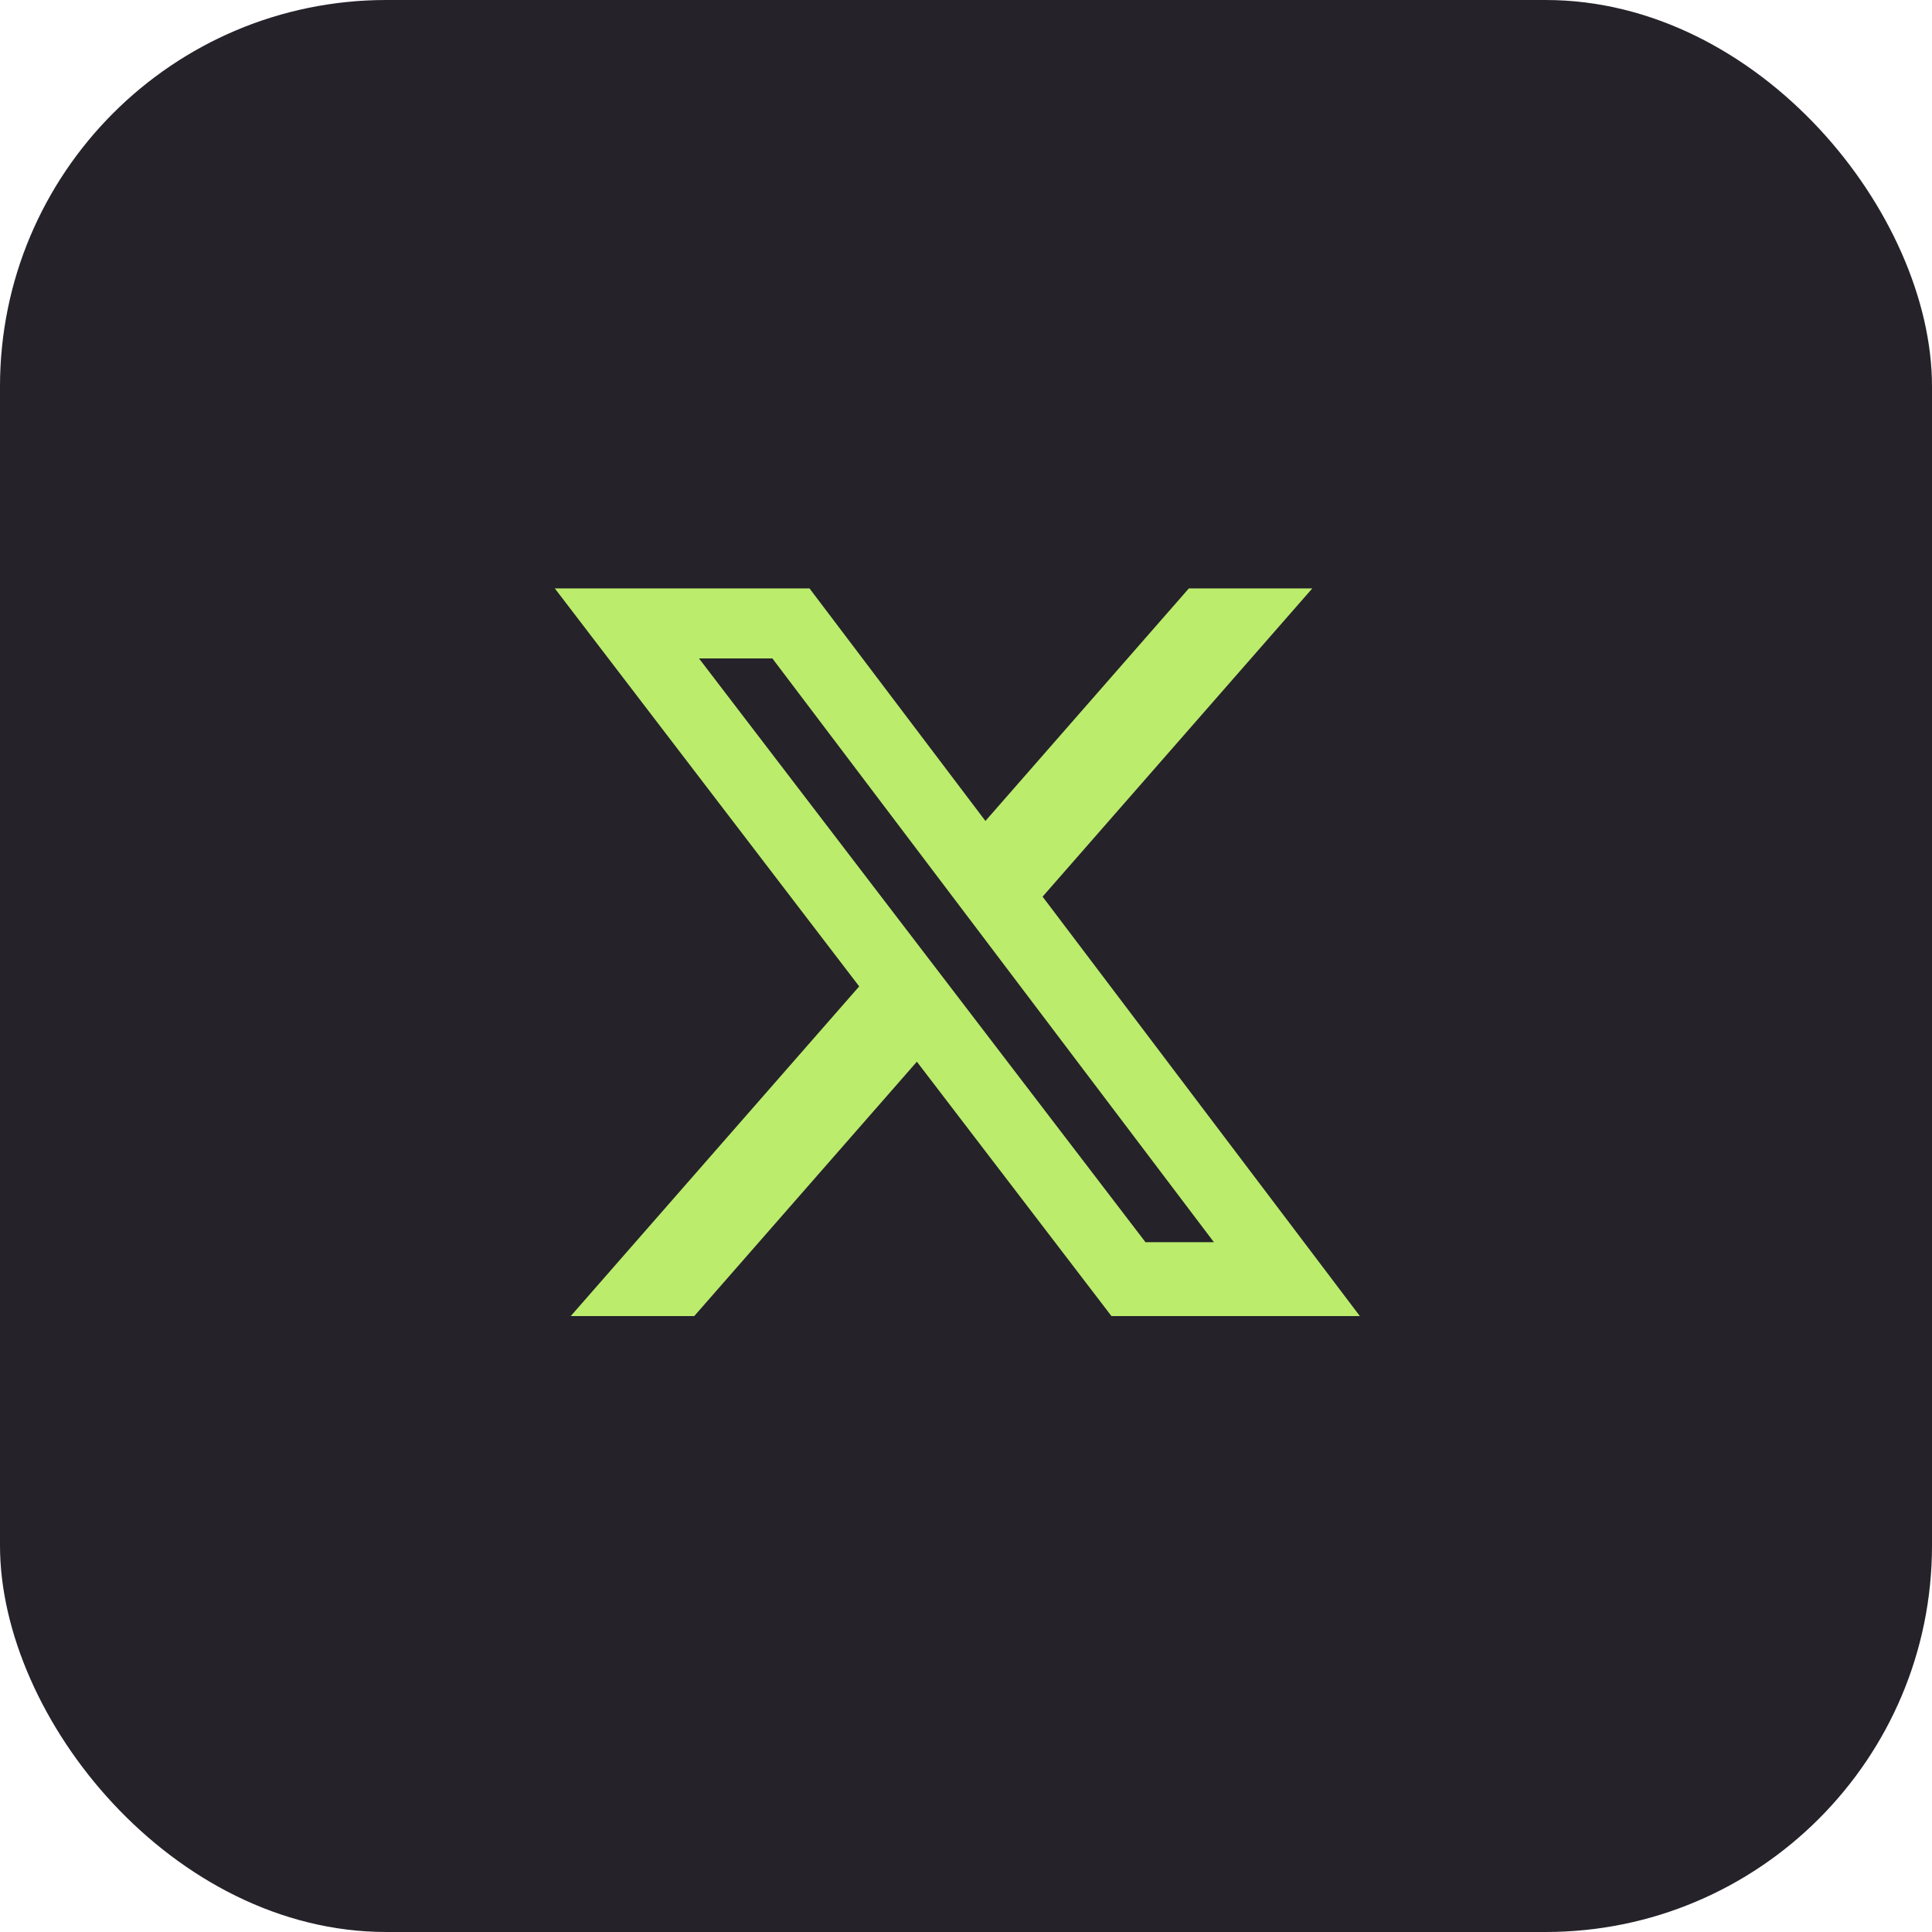 <svg width="56" height="56" viewBox="0 0 56 56" fill="none" xmlns="http://www.w3.org/2000/svg">
<rect width="56" height="56" rx="11.2" fill="#25222A"/>
<path d="M34.459 17.056H38.037L30.22 25.99L39.416 38.147H32.216L26.576 30.774L20.123 38.147H16.543L24.904 28.591L16.082 17.056H23.465L28.563 23.796L34.459 17.056ZM33.203 36.006H35.186L22.388 19.085H20.261L33.203 36.006Z" fill="#BBEC6C"/>
</svg>
